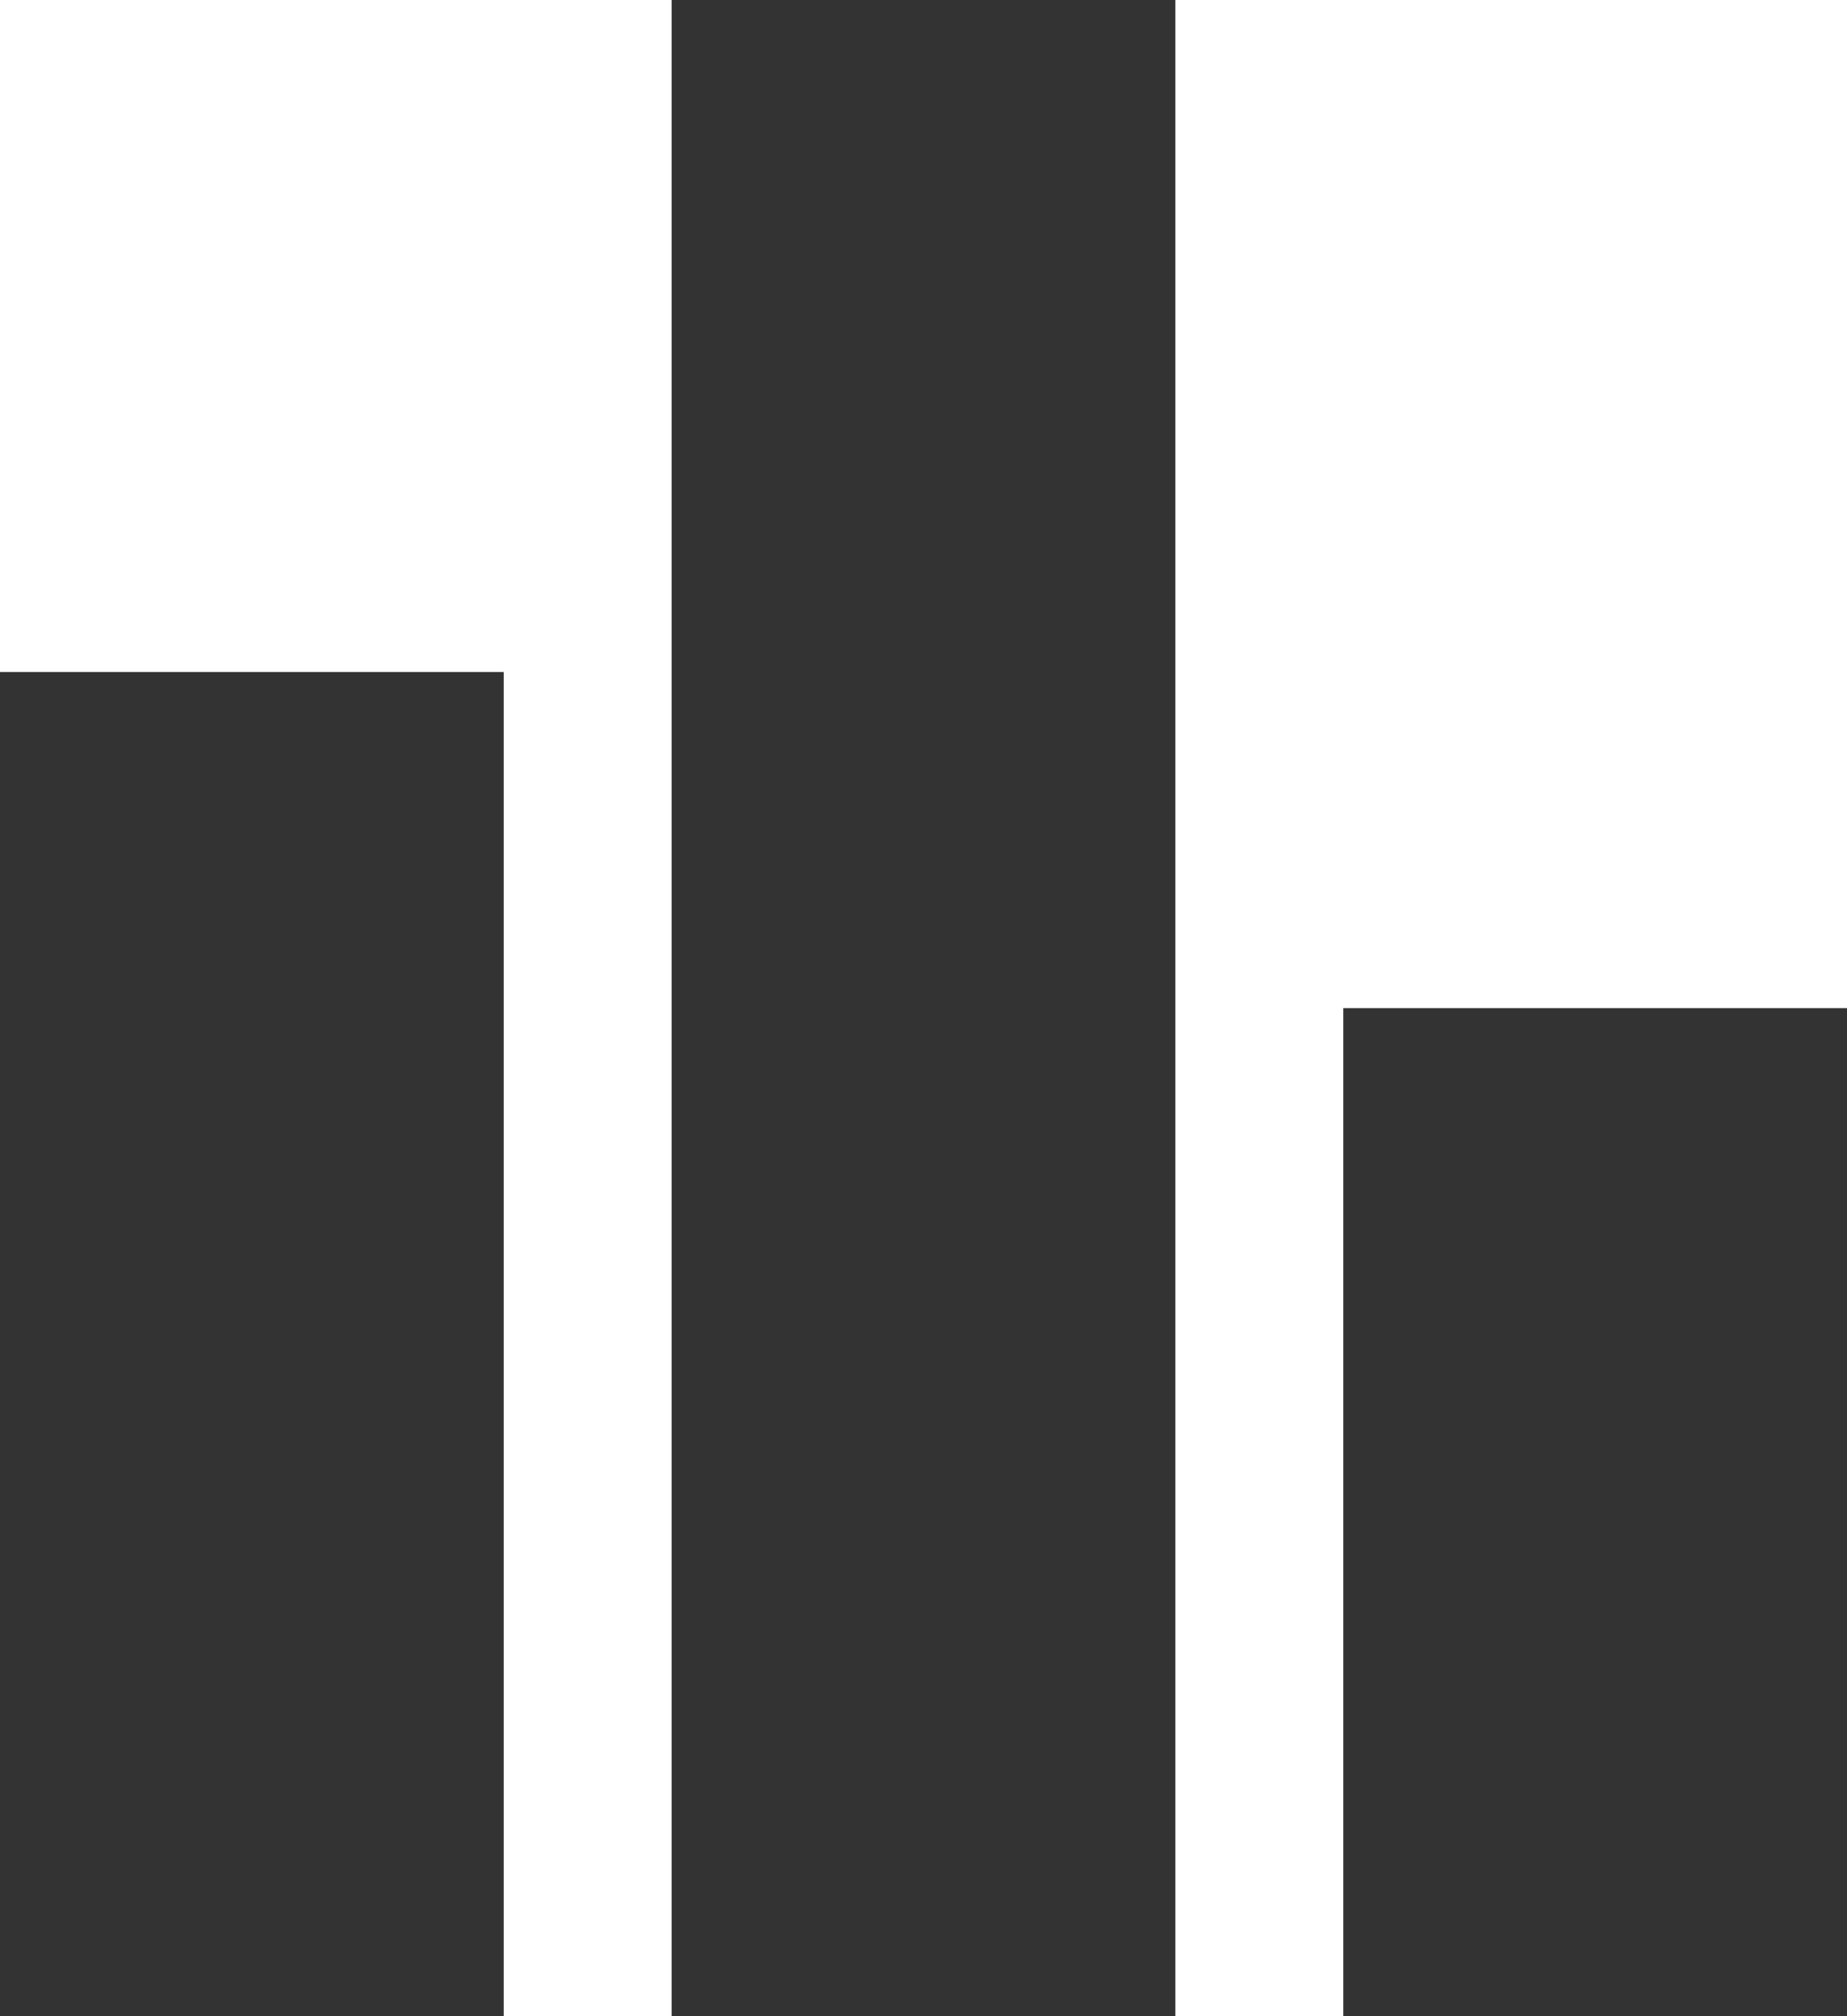 <svg version="1.1" xmlns="http://www.w3.org/2000/svg" xmlns:xlink="http://www.w3.org/1999/xlink" x="0px" y="0px"
	 width="11px" height="12px" viewBox="0 0 11 12" enable-background="new 0 0 11 12" xml:space="preserve">
<g>
	<g>
		<path fill-rule="evenodd" clip-rule="evenodd" fill="#333333" d="M0,12h3V4H0V12z M4,12h3V0H4V12z M8,6v6h3V6H8z"/>
	</g>
</g>
</svg>
